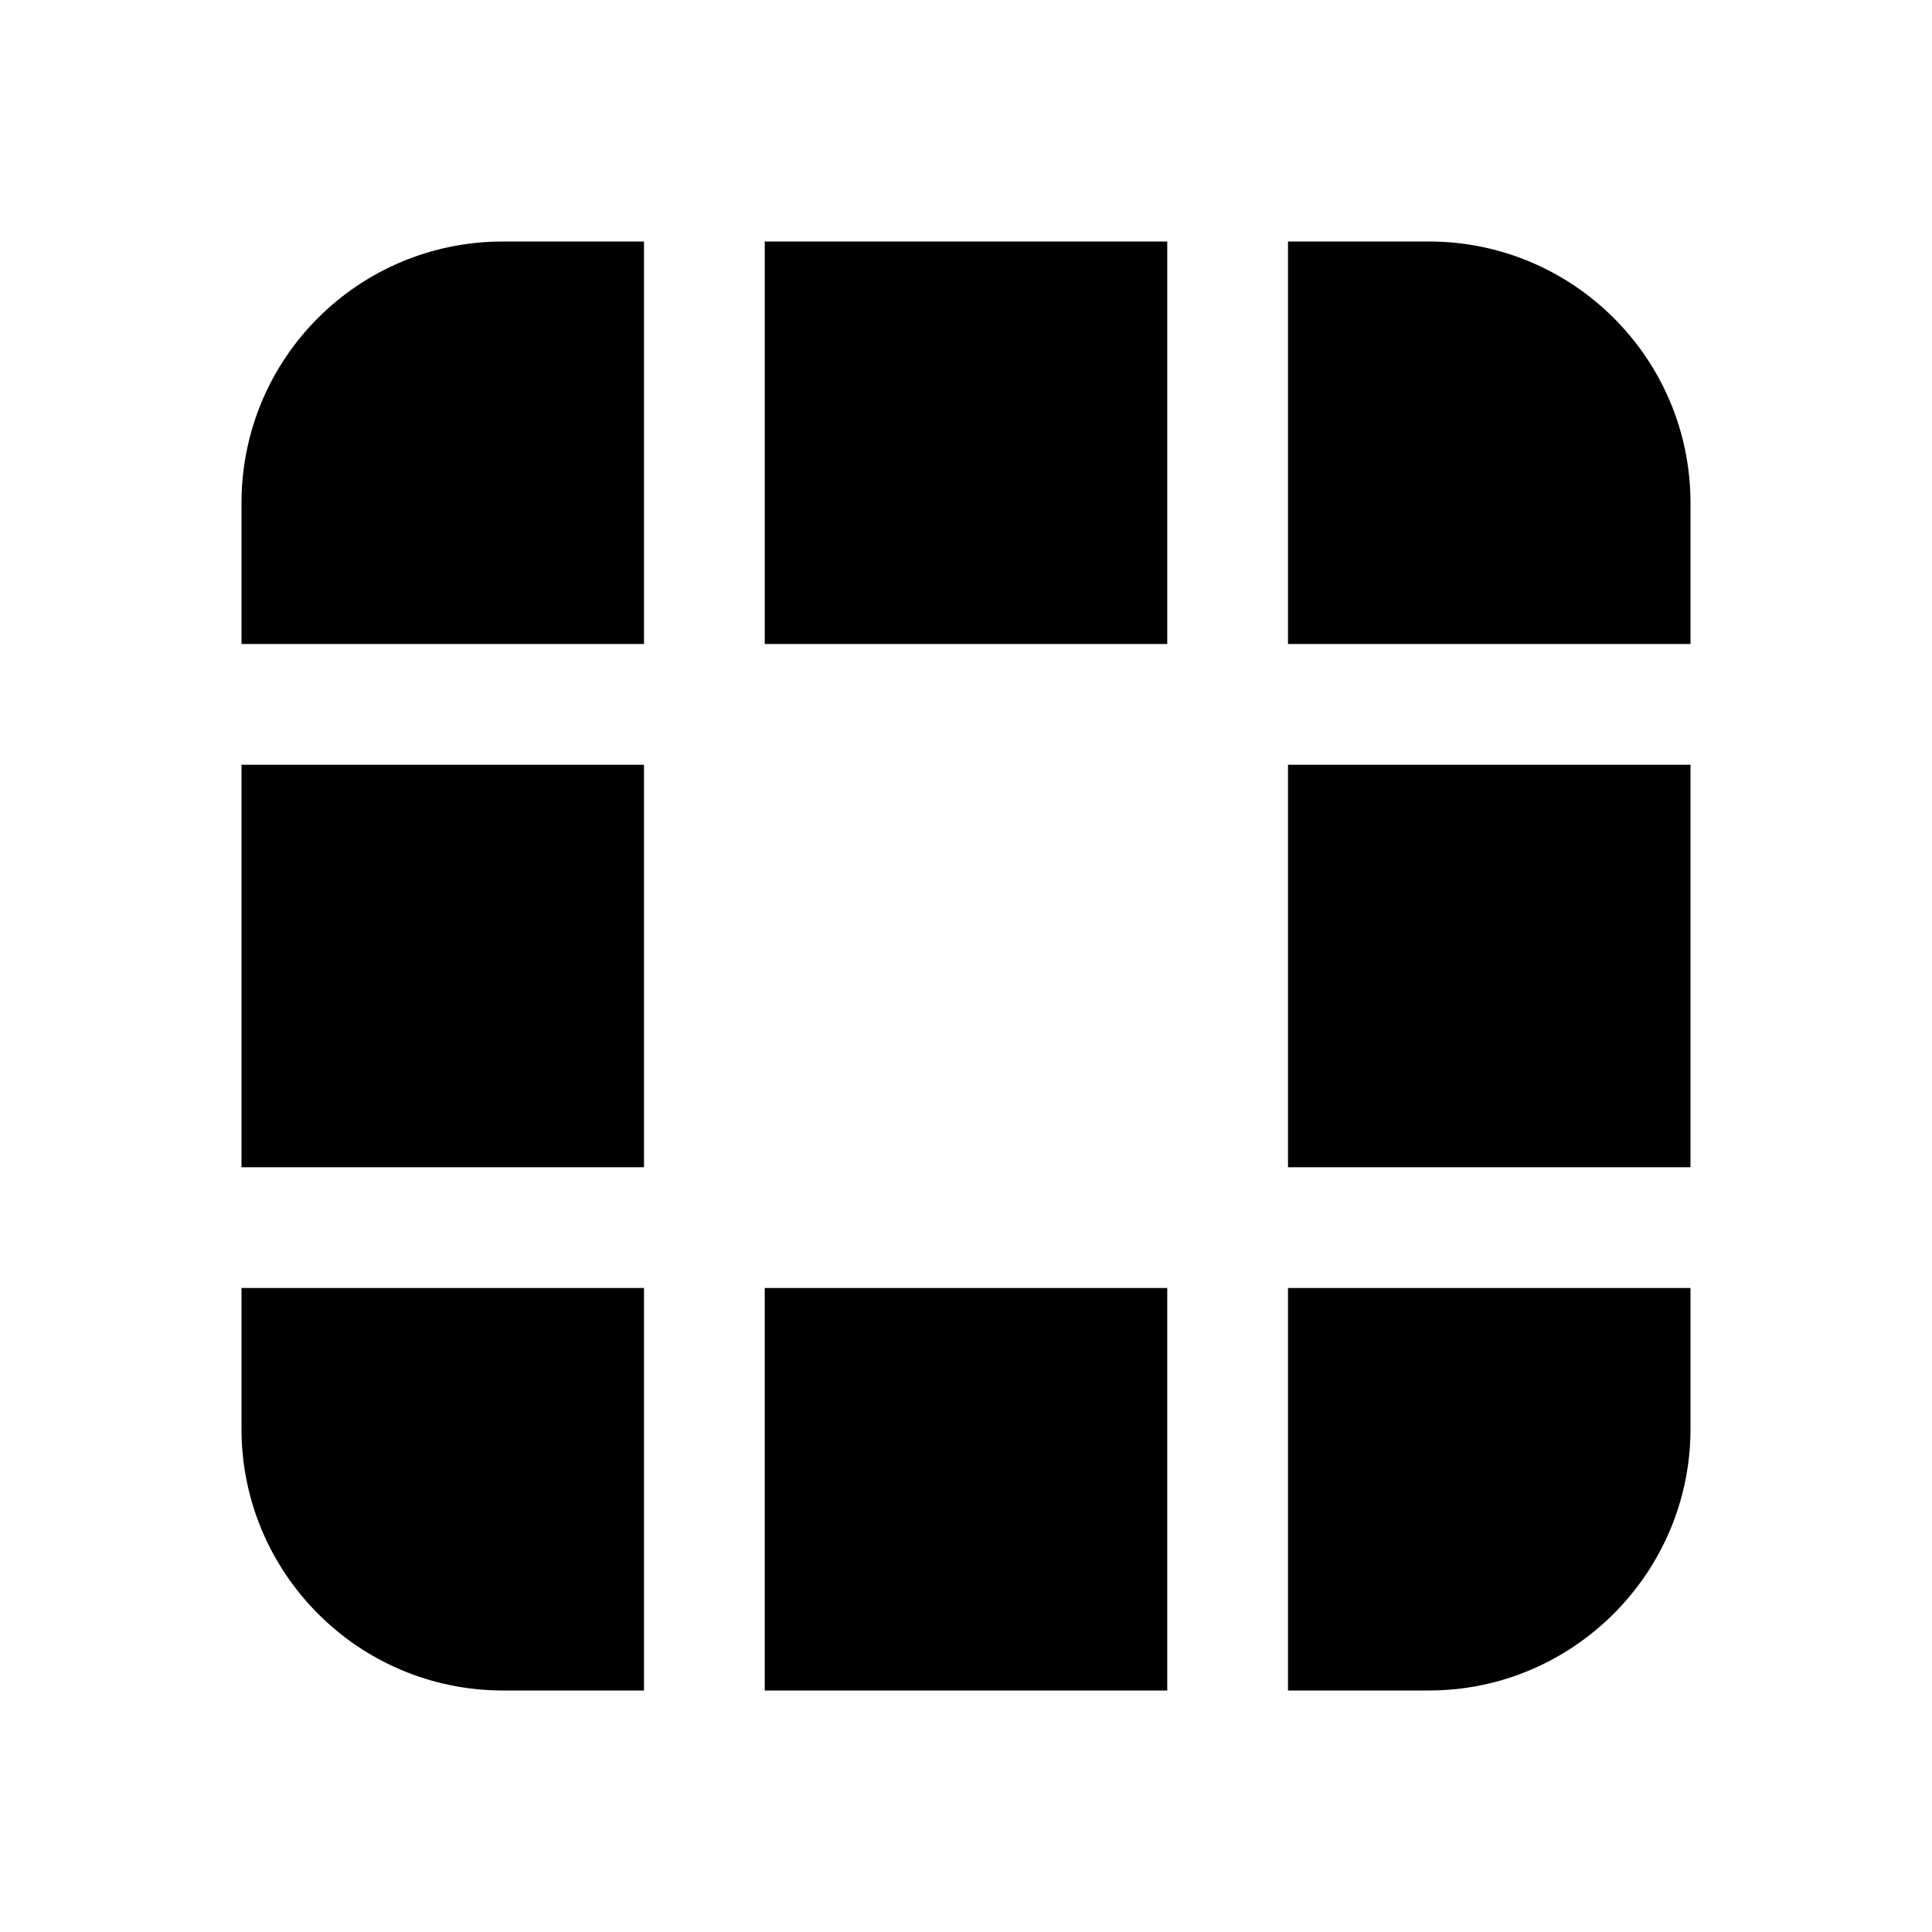 <svg viewBox="0 0 24 24" xmlns="http://www.w3.org/2000/svg"><path fill="currentColor" d="M9.5 21h5v-5h-5v5Zm6.5 0h1.75c1.79 0 3.25-1.46 3.25-3.25V16h-5v5Zm5-6.5v-5h-5v5h5ZM21 8V6.25C21 4.45 19.54 3 17.75 3H16v5h5Zm-6.5-5h-5v5h5V3ZM8 3H6.25C4.45 3 3 4.45 3 6.25V8h5V3ZM3 9.5v5h5v-5H3ZM3 16v1.75C3 19.54 4.45 21 6.25 21H8v-5H3Z"/></svg>